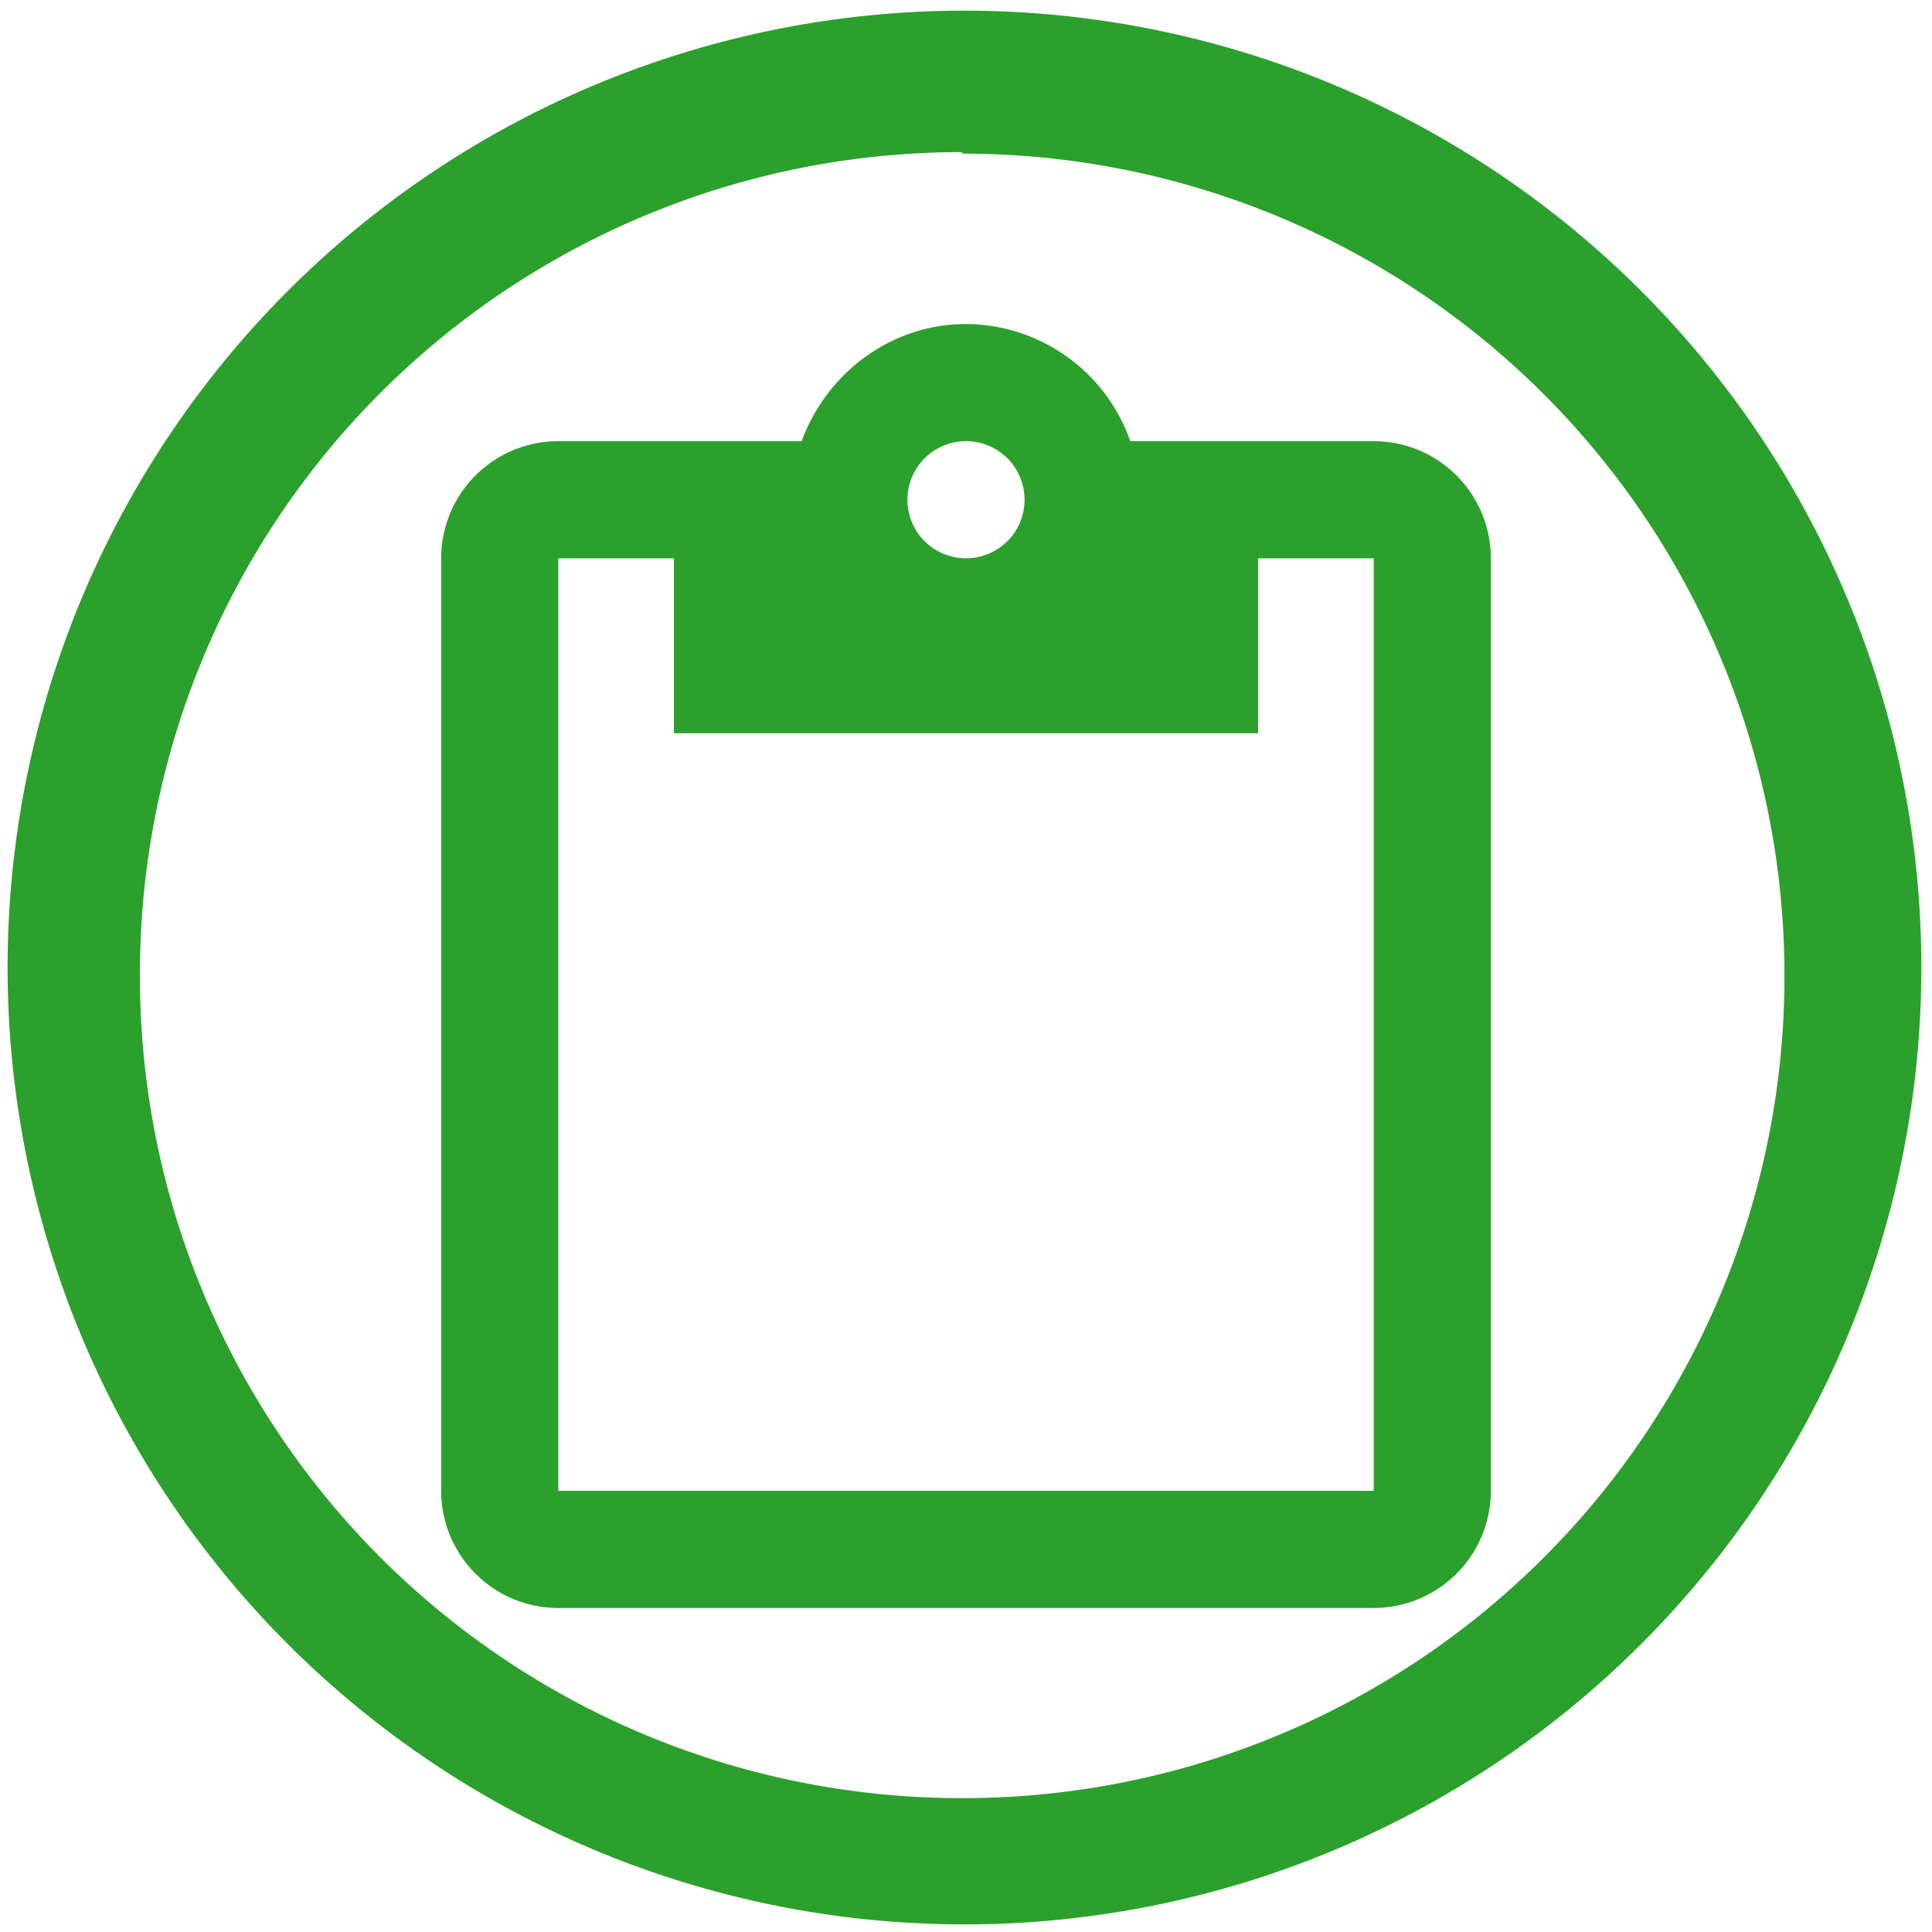 <svg xmlns="http://www.w3.org/2000/svg" width="48" height="48" viewBox="0 0 12.7 12.7"><path d="M6.34.07a6.29 6.29 0 0 0-6.29 6.3 6.29 6.29 0 0 0 6.3 6.28 6.29 6.29 0 0 0 6.28-6.29A6.29 6.29 0 0 0 6.34.07zm-.01.94a5.4 5.4 0 0 1 5.4 5.4 5.4 5.4 0 0 1-5.4 5.41 5.4 5.4 0 0 1-5.41-5.4A5.4 5.4 0 0 1 6.32 1zm.02 1.12c-.5 0-.92.33-1.08.77h-1.6a.77.77 0 0 0-.77.77V9.8c0 .42.34.77.77.77h5.36a.77.77 0 0 0 .77-.77V3.67a.77.77 0 0 0-.77-.77h-1.6a1.15 1.15 0 0 0-1.08-.77zm0 .77a.38.38 0 1 1 0 .77.38.38 0 0 1 0-.77zm-2.68.77h.76v1.15h3.84V3.67h.76V9.8H3.67V3.67z" fill="#2ca02c"/></svg>
